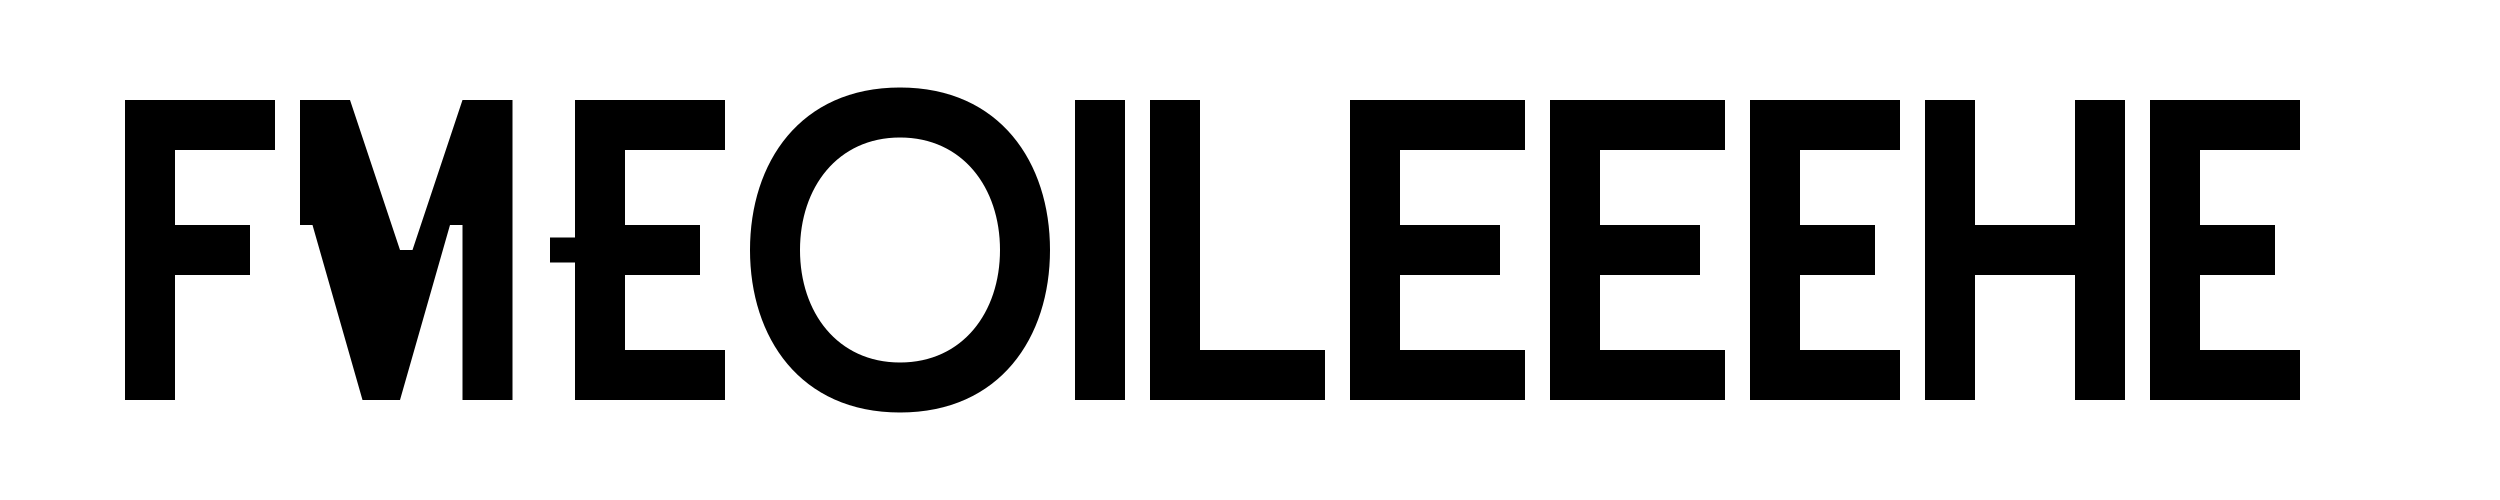 <?xml version="1.0" encoding="UTF-8" standalone="no"?>
<svg width="200" height="40" viewBox="0 0 200 40" fill="none" xmlns="http://www.w3.org/2000/svg">
  <!-- F24 part with distinctive style -->
  <path d="M10 8H22V12H14V18H20V22H14V32H10V8Z" fill="black"/>
  <path d="M24 32V8H28L32 20H33L37 8H41V32H37V18H36L32 32H29L25 18H24V32Z" fill="black"/>
  <path d="M46 8H58V12H50V18H56V22H50V28H58V32H46V8Z" fill="black"/>
  
  <!-- Thin horizontal line connecting the parts -->
  <line x1="44" y1="20" x2="46" y2="20" stroke="black" stroke-width="2"/>
  
  <!-- Editabile part with clean typography -->
  <path d="M60 20C60 13 64 7 72 7C80 7 84 13 84 20C84 27 80 33 72 33C64 33 60 27 60 20ZM64 20C64 25 67 29 72 29C77 29 80 25 80 20C80 15 77 11 72 11C67 11 64 15 64 20Z" fill="black"/>
  <path d="M86 8H90V32H86V8Z" fill="black"/>
  <path d="M92 8H96V28H106V32H92V8Z" fill="black"/>
  <path d="M108 8H122V12H112V18H120V22H112V28H122V32H108V8Z" fill="black"/>
  <path d="M124 8H138V12H128V18H136V22H128V28H138V32H124V8Z" fill="black"/>
  <path d="M140 8H152V12H144V18H150V22H144V28H152V32H140V8Z" fill="black"/>
  <path d="M154 32V8H158V18H166V8H170V32H166V22H158V32H154Z" fill="black"/>
  <path d="M172 8H184V12H176V18H182V22H176V28H184V32H172V8Z" fill="black"/>
</svg>